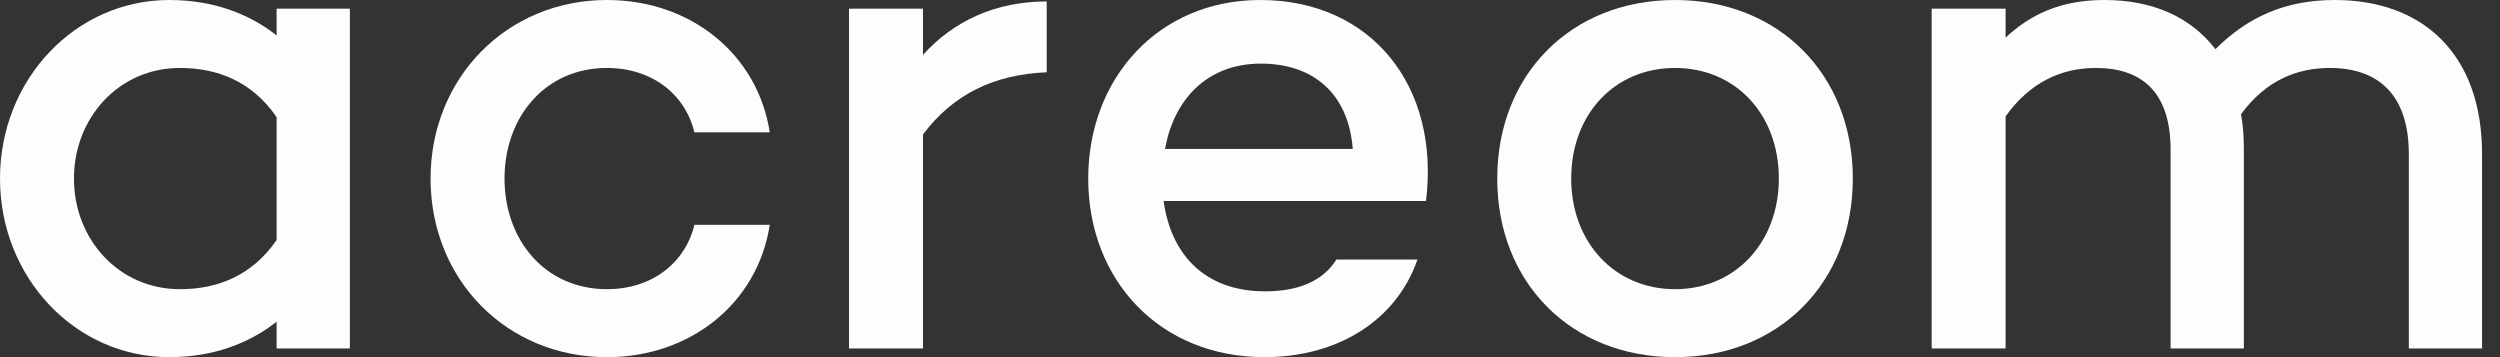 <svg width="119" height="17" viewBox="0 0 119 17" fill="none" xmlns="http://www.w3.org/2000/svg">
<rect x="0" y="0" width="119" height="17" fill="#333333" stroke="none"/>
<path d="M13.167 0.413V1.686C11.813 0.619 10.087 0 8.056 0C3.588 0 0 3.785 0 8.5C0 13.215 3.588 17 8.056 17C10.087 17 11.813 16.381 13.167 15.314V16.587H16.654V0.413H13.167ZM8.564 13.765C5.653 13.765 3.52 11.391 3.52 8.5C3.52 5.609 5.653 3.235 8.564 3.235C10.324 3.235 11.983 3.854 13.167 5.575V11.425C11.983 13.146 10.324 13.765 8.564 13.765Z" fill="#FDFDFD"/>
<path d="M28.889 13.765C25.945 13.765 24.015 11.425 24.015 8.5C24.015 5.575 25.945 3.235 28.889 3.235C31.022 3.235 32.613 4.474 33.053 6.298H36.641C36.065 2.581 32.884 0 28.889 0C24.117 0 20.495 3.717 20.495 8.5C20.495 13.318 24.117 17 28.889 17C32.884 17 36.065 14.419 36.641 10.702H33.053C32.613 12.526 31.022 13.765 28.889 13.765Z" fill="#FDFDFD"/>
<path d="M43.933 2.615V0.413H40.413V16.587H43.933V6.401C45.355 4.508 47.284 3.545 49.823 3.441V0.069C47.386 0.069 45.389 0.998 43.933 2.615Z" fill="#FDFDFD"/>
<path d="M59.99 0C55.15 0 51.799 3.717 51.799 8.5C51.799 13.318 55.184 17 60.193 17C63.646 17 66.456 15.279 67.471 12.354H63.612C62.969 13.387 61.784 13.868 60.227 13.868C57.248 13.868 55.725 12.01 55.387 9.567H67.877C68.554 4.095 65.271 0 59.99 0ZM60.024 3.028C62.495 3.028 64.188 4.439 64.391 7.089H55.455C55.861 4.818 57.384 3.028 60.024 3.028Z" fill="#FDFDFD"/>
<path d="M79.731 0C74.789 0 71.269 3.545 71.269 8.5C71.269 13.456 74.789 17 79.731 17C84.673 17 88.194 13.456 88.194 8.5C88.194 3.545 84.673 0 79.731 0ZM79.731 13.765C76.854 13.765 74.789 11.528 74.789 8.5C74.789 5.437 76.854 3.235 79.731 3.235C82.608 3.235 84.673 5.437 84.673 8.5C84.673 11.528 82.608 13.765 79.731 13.765Z" fill="#FDFDFD"/>
<path d="M111.14 0C108.804 0 107.01 0.791 105.453 2.34C104.268 0.791 102.44 0 100.172 0C98.074 0 96.652 0.688 95.467 1.789V0.413H91.947V16.587H95.467V5.54C96.618 3.923 98.108 3.235 99.766 3.235C101.831 3.235 103.32 4.267 103.32 7.123V16.587H106.807V7.123C106.807 6.538 106.773 5.953 106.672 5.437C107.856 3.82 109.346 3.235 110.903 3.235C113.171 3.235 114.66 4.474 114.66 7.33V16.587H118.146V7.33C118.146 2.547 115.303 0 111.14 0Z" fill="#FDFDFD"/>
</svg>
